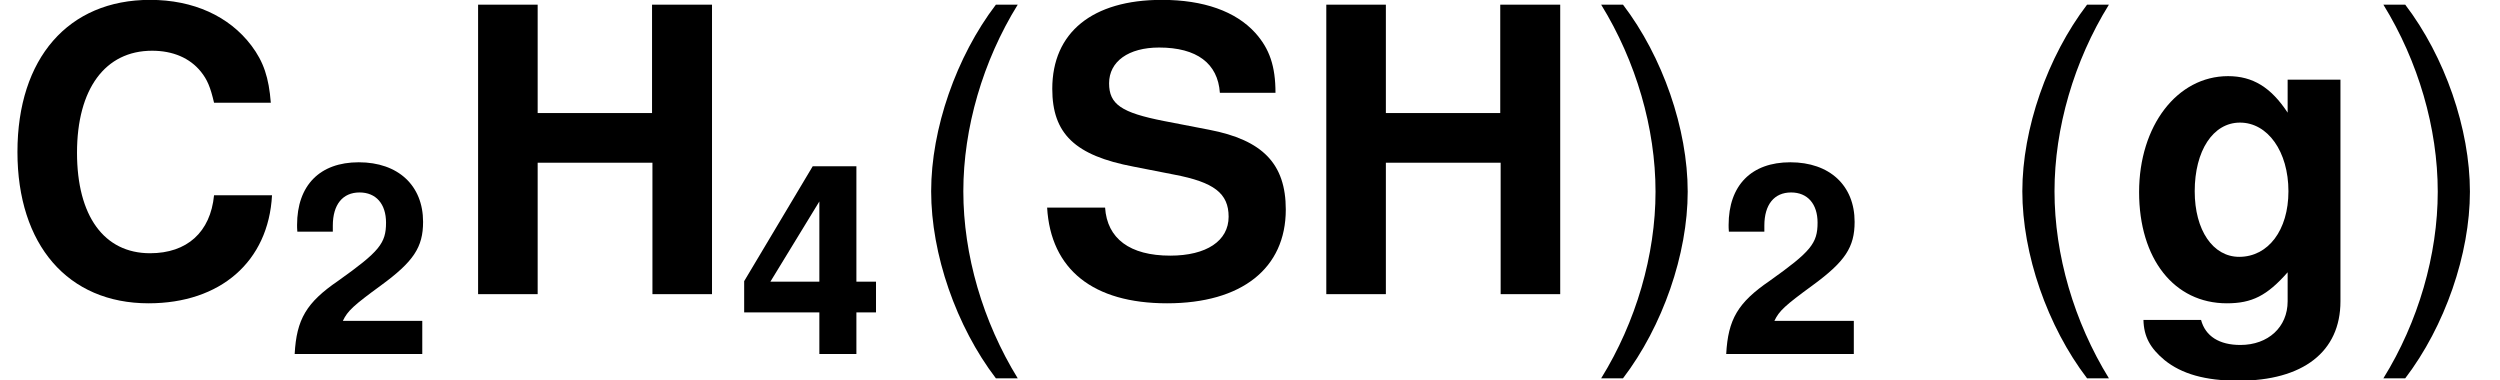<?xml version='1.0' encoding='UTF-8'?>
<!-- This file was generated by dvisvgm 1.15.1 -->
<svg height='12.886pt' version='1.1' viewBox='-0.239 -0.241 84.726 12.886' width='84.726pt' xmlns='http://www.w3.org/2000/svg' xmlns:xlink='http://www.w3.org/1999/xlink'>
<defs>
<path d='M4.065 -0.993H1.683C1.826 -1.294 2.001 -1.453 2.827 -2.057C3.803 -2.771 4.089 -3.2 4.089 -3.962C4.089 -5.05 3.343 -5.749 2.16 -5.749C0.993 -5.749 0.31 -5.058 0.31 -3.867C0.31 -3.819 0.31 -3.756 0.318 -3.668H1.382V-3.851C1.382 -4.478 1.675 -4.844 2.184 -4.844C2.676 -4.844 2.978 -4.502 2.978 -3.938C2.978 -3.319 2.779 -3.073 1.54 -2.192C0.588 -1.54 0.294 -1.04 0.238 0H4.065V-0.993Z' id='g1-50'/>
<path d='M4.145 -2.168H3.557V-5.63H2.247L0.191 -2.184V-1.247H2.446V0H3.557V-1.247H4.145V-2.168ZM2.446 -2.168H0.977L2.446 -4.574V-2.168Z' id='g1-52'/>
<path d='M5.415 -3.827C5.376 -4.327 5.272 -4.645 5.026 -4.971C4.582 -5.558 3.867 -5.884 3.001 -5.884C1.366 -5.884 0.349 -4.717 0.349 -2.843C0.349 -0.985 1.358 0.183 2.97 0.183C4.407 0.183 5.368 -0.651 5.439 -1.977H4.28C4.208 -1.239 3.74 -0.818 3.001 -0.818C2.08 -0.818 1.54 -1.564 1.54 -2.827C1.54 -4.105 2.104 -4.867 3.041 -4.867C3.454 -4.867 3.795 -4.724 4.018 -4.447C4.145 -4.288 4.208 -4.137 4.28 -3.827H5.415Z' id='g1-67'/>
<path d='M4.026 -2.628V0H5.217V-5.788H4.018V-3.621H1.731V-5.788H0.54V0H1.731V-2.628H4.026Z' id='g1-72'/>
<path d='M4.82 -4.026C4.82 -4.558 4.701 -4.907 4.415 -5.225C4.026 -5.654 3.383 -5.884 2.549 -5.884C1.159 -5.884 0.357 -5.233 0.357 -4.105C0.357 -3.208 0.81 -2.771 1.985 -2.549L2.795 -2.39C3.589 -2.239 3.883 -2.017 3.883 -1.548C3.883 -1.064 3.438 -0.77 2.716 -0.77C1.906 -0.77 1.453 -1.112 1.413 -1.731H0.254C0.326 -0.492 1.175 0.183 2.652 0.183C4.145 0.183 5.026 -0.516 5.026 -1.691C5.026 -2.604 4.566 -3.081 3.494 -3.287L2.589 -3.462C1.739 -3.629 1.493 -3.795 1.493 -4.216C1.493 -4.653 1.882 -4.931 2.493 -4.931C3.248 -4.931 3.668 -4.613 3.708 -4.026H4.82Z' id='g1-83'/>
<path d='M3.24 -4.288V-3.629C2.906 -4.137 2.541 -4.359 2.049 -4.359C1.032 -4.359 0.27 -3.367 0.27 -2.041C0.27 -0.707 0.969 0.183 2.025 0.183C2.525 0.183 2.827 0.032 3.24 -0.437V0.143C3.24 0.659 2.851 1.016 2.295 1.016C1.874 1.016 1.596 0.842 1.509 0.516H0.357C0.365 0.85 0.492 1.08 0.778 1.318C1.12 1.596 1.596 1.731 2.255 1.731C3.549 1.731 4.296 1.151 4.296 0.143V-4.288H3.24ZM2.287 -3.43C2.843 -3.43 3.256 -2.851 3.256 -2.057C3.256 -1.278 2.851 -0.746 2.271 -0.746C1.747 -0.746 1.382 -1.278 1.382 -2.057C1.382 -2.866 1.747 -3.43 2.287 -3.43Z' id='g1-103'/>
<use id='g3-67' transform='scale(1.5)' xlink:href='#g1-67'/>
<use id='g3-72' transform='scale(1.5)' xlink:href='#g1-72'/>
<use id='g3-83' transform='scale(1.5)' xlink:href='#g1-83'/>
<use id='g3-103' transform='scale(1.5)' xlink:href='#g1-103'/>
<path d='M2.811 -8.683C1.62 -7.122 0.869 -4.955 0.869 -3.085C0.869 -1.203 1.62 0.965 2.811 2.525H3.466C2.418 0.822 1.834 -1.179 1.834 -3.085C1.834 -4.979 2.418 -6.991 3.466 -8.683H2.811Z' id='g5-40'/>
<path d='M1.108 2.525C2.299 0.965 3.049 -1.203 3.049 -3.073C3.049 -4.955 2.299 -7.122 1.108 -8.683H0.453C1.501 -6.98 2.084 -4.979 2.084 -3.073C2.084 -1.179 1.501 0.834 0.453 2.525H1.108Z' id='g5-41'/>
</defs>
<g id='page1' transform='matrix(1.13 0 0 1.13 -63.986 -64.573)'>
<use x='56.413' xlink:href='#g3-67' y='65.753'/>
<use x='65.013' xlink:href='#g1-50' y='67.547'/>
<use x='69.942' xlink:href='#g3-72' y='65.753'/>
<use x='78.541' xlink:href='#g1-52' y='67.547'/>
<use x='83.471' xlink:href='#g5-40' y='65.753'/>
<use x='87.437' xlink:href='#g3-83' y='65.753'/>
<use x='95.381' xlink:href='#g3-72' y='65.753'/>
<use x='103.981' xlink:href='#g5-41' y='65.753'/>
<use x='107.947' xlink:href='#g1-50' y='67.547'/>
<use x='116.197' xlink:href='#g5-40' y='65.753'/>
<use x='120.163' xlink:href='#g3-103' y='65.753'/>
<use x='127.441' xlink:href='#g5-41' y='65.753'/>
</g>
</svg>
